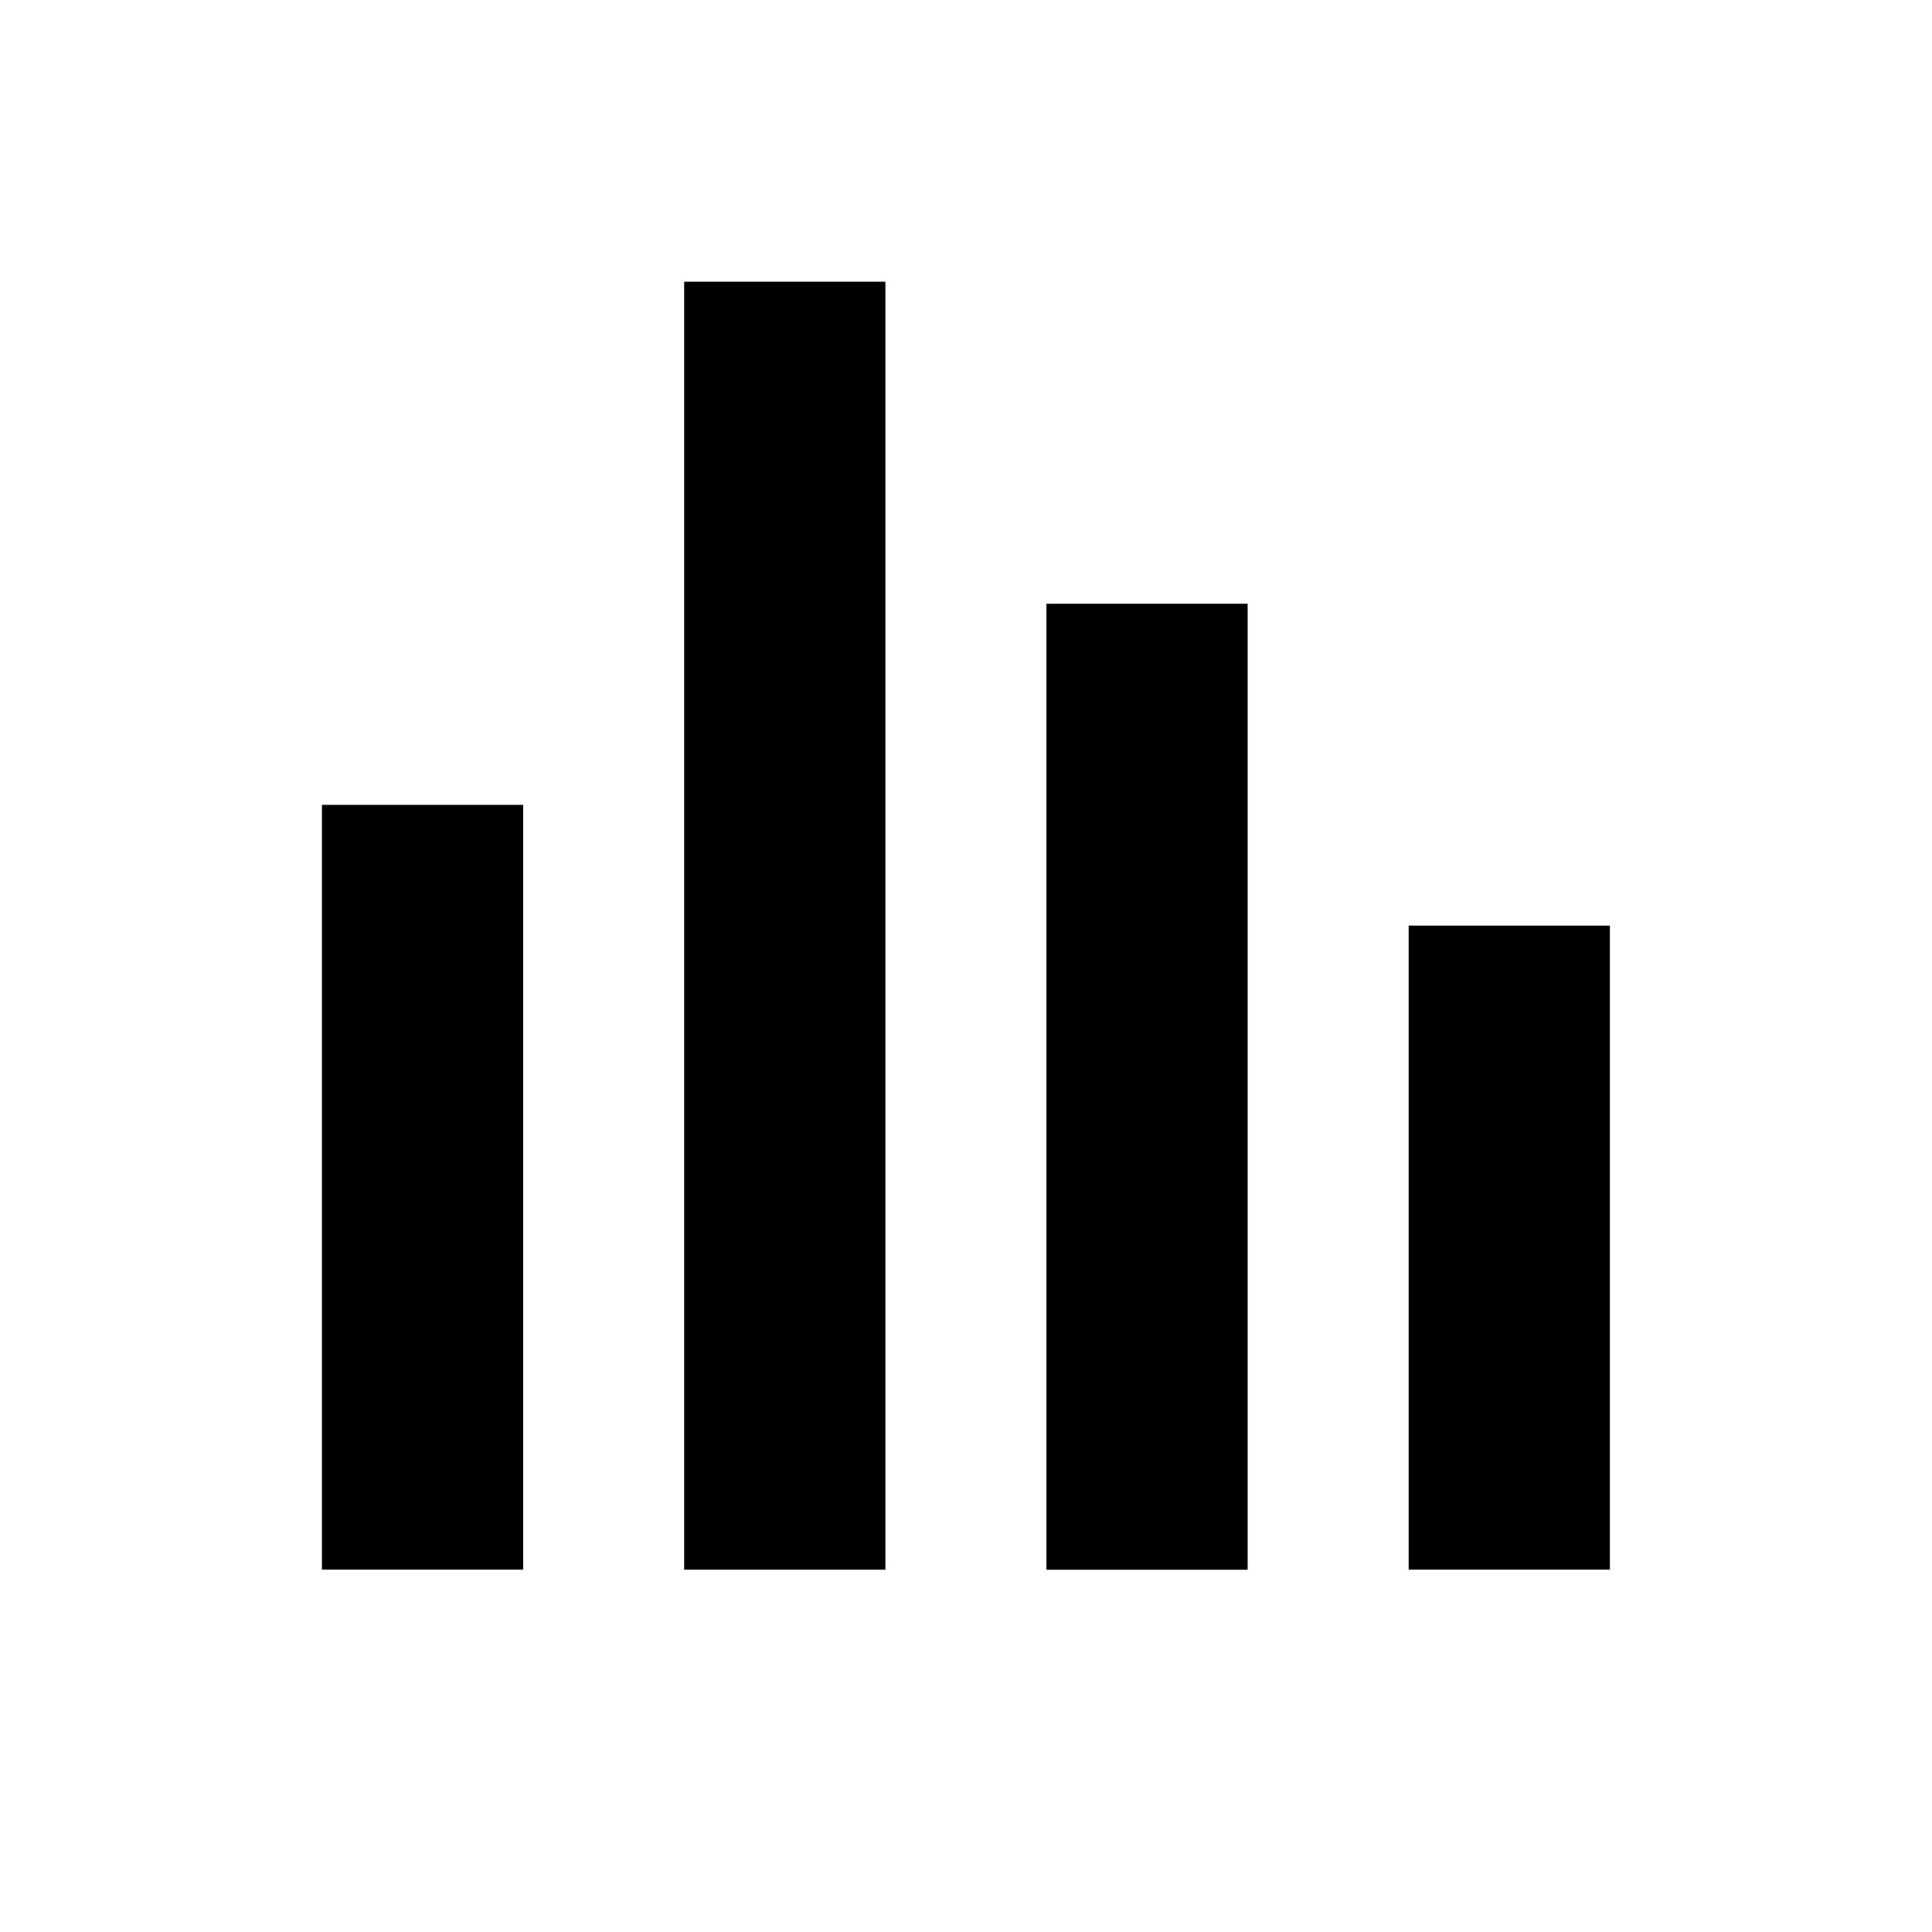 <svg width="32" height="32" viewBox="0 0 32 32" fill="none" xmlns="http://www.w3.org/2000/svg">
<path fill-rule="evenodd" clip-rule="evenodd" d="M14.665 4.666H11.332V25.999H14.665V4.666ZM8.665 13.331H5.332V25.998H8.665V13.331ZM17.332 10H20.665V26H17.332V10ZM26.665 15.331H23.332V25.998H26.665V15.331Z" fill="currentColor"/>
</svg>

